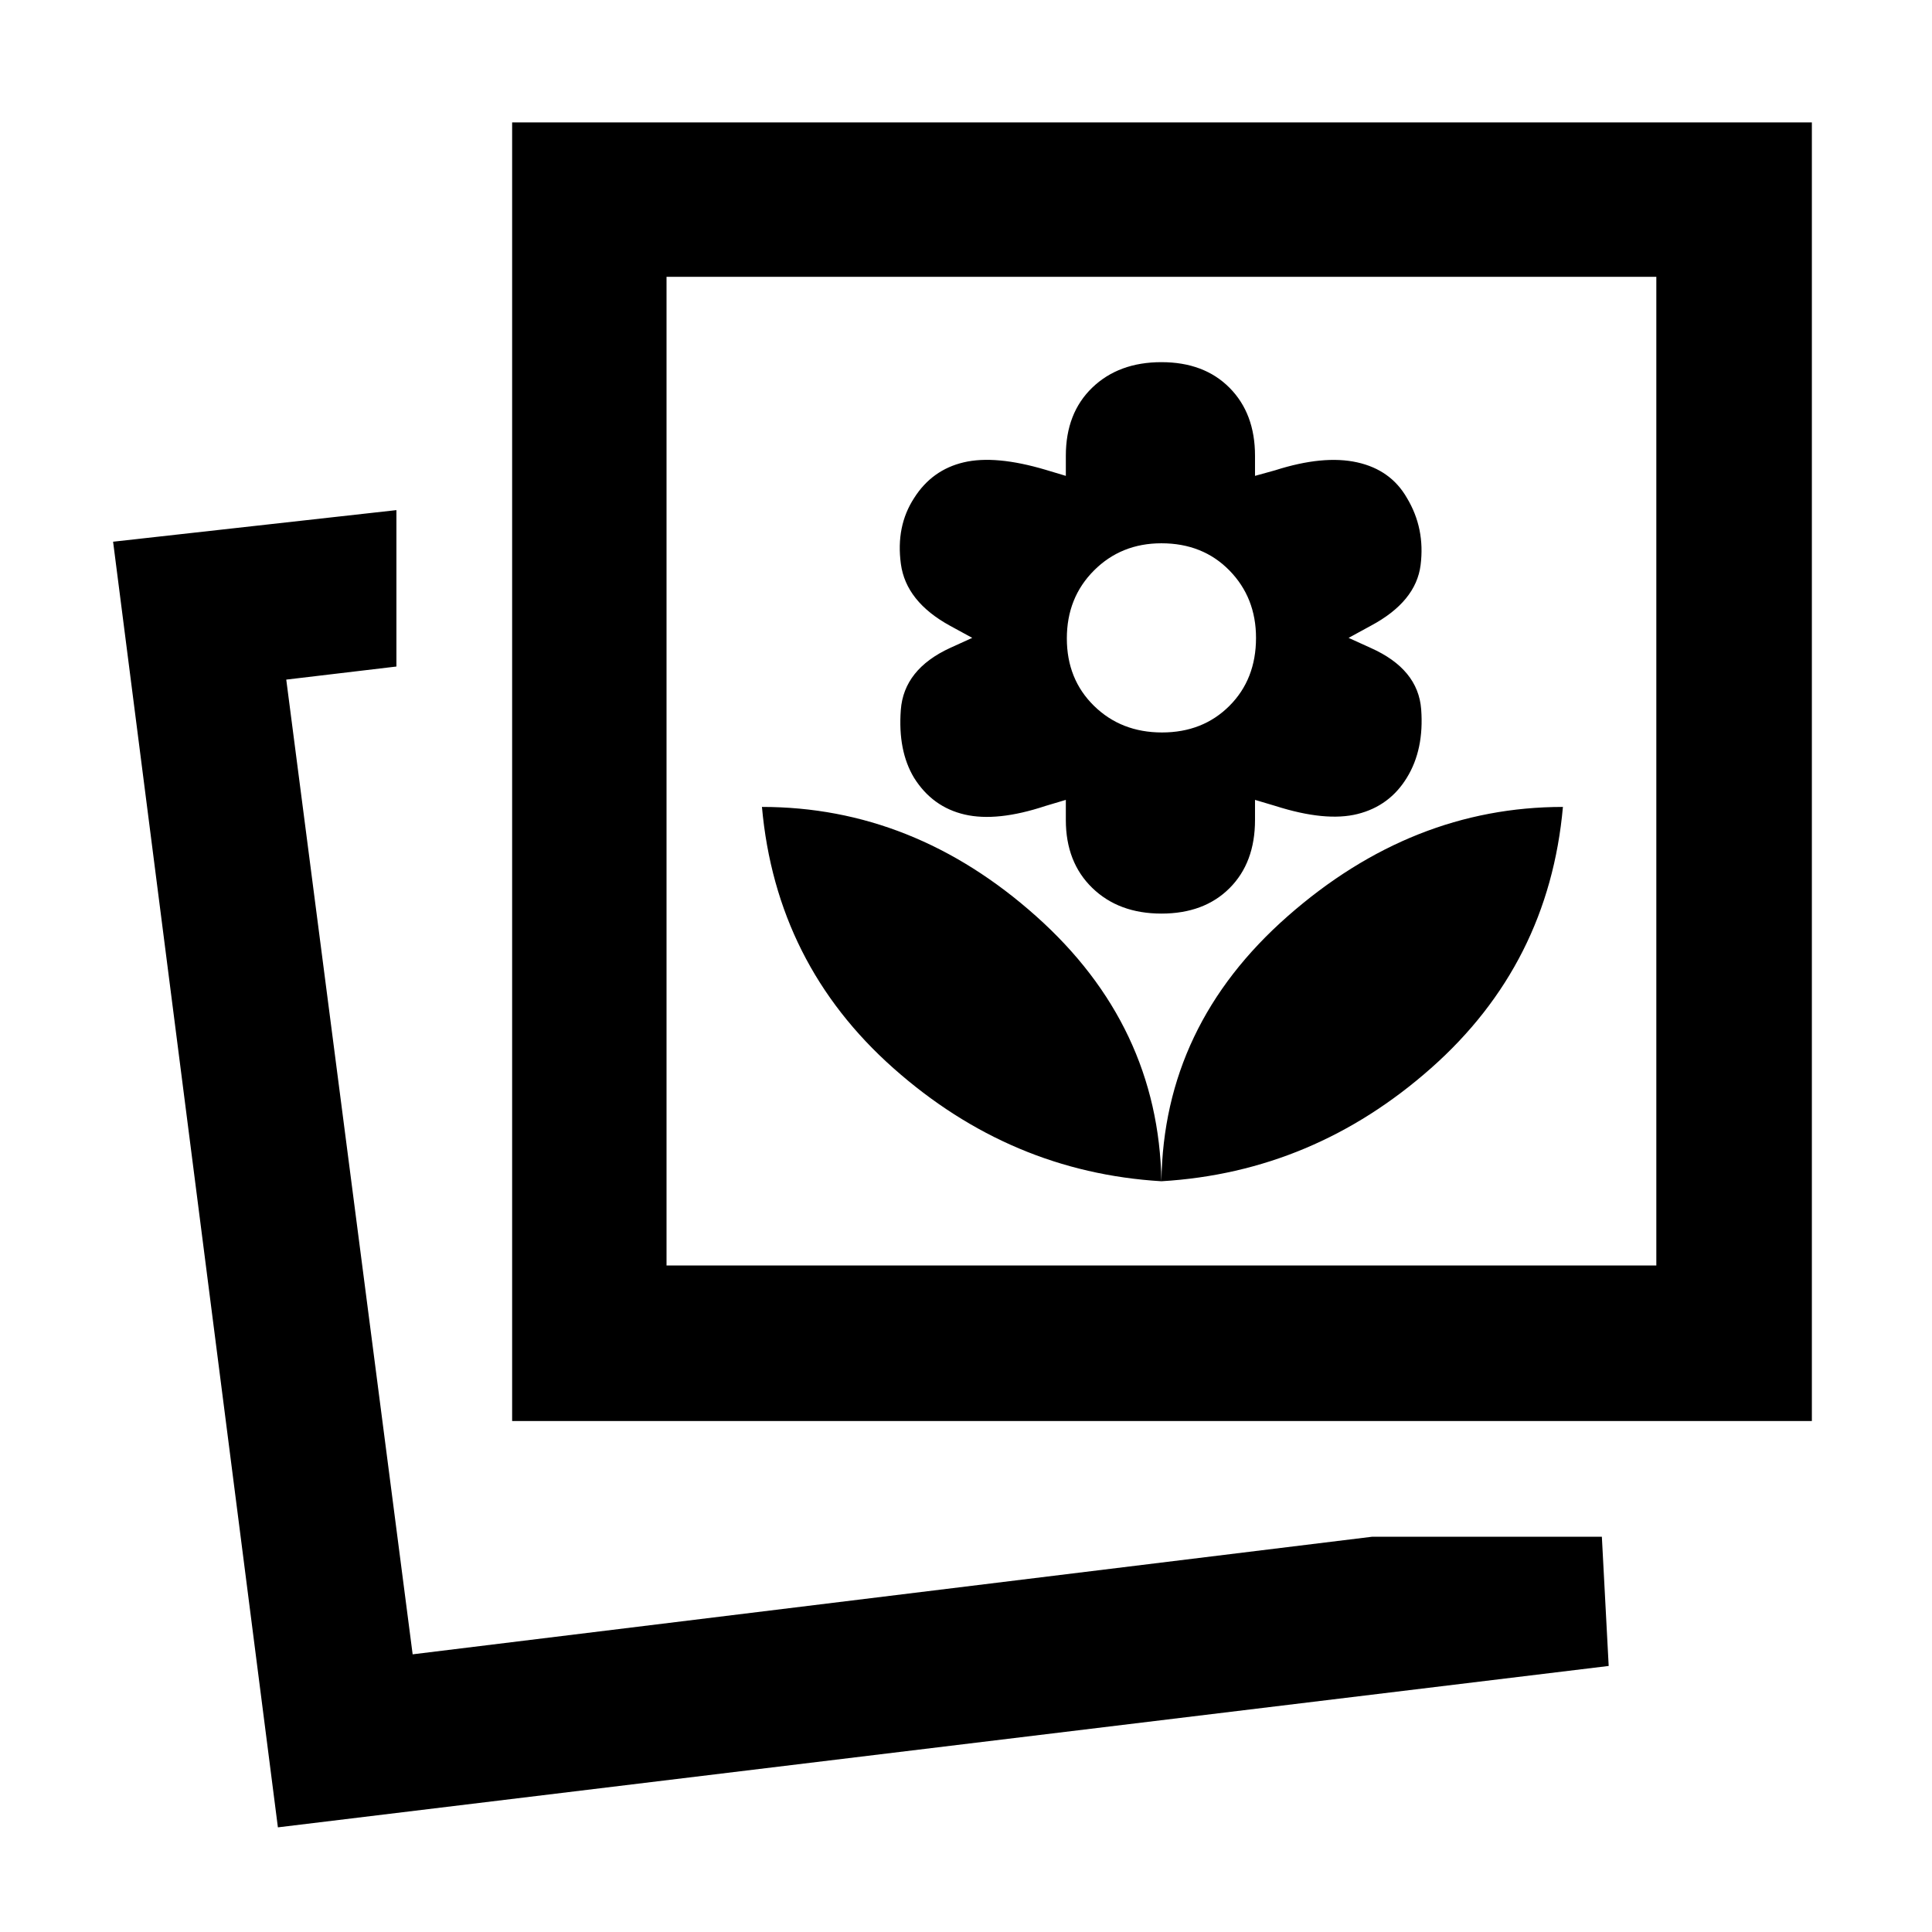 <svg xmlns="http://www.w3.org/2000/svg" height="48" viewBox="0 -960 960 960" width="48"><path d="M138.086-51.999 56.194-690.826l140.784-15.696v77.718l-54.739 6.5 62.804 484.326 476.848-58.435h114.065l3.392 64.219-661.262 80.195Zm439.023-321.045q75.565-4.5 134.033-56.25 58.467-51.75 65.467-129.75-75 0-136.75 54.283-61.75 54.282-62.75 131.717ZM254.478-253.913v-645.262h645.828v645.262H254.478Zm322.631-119.131q-1.435-77.435-62.275-131.717-60.841-54.283-136.225-54.283 7 78 65.25 129.75t133.25 56.25Zm0-133q21.213 0 33.856-12.644 12.644-12.643 12.644-33.856v-10l10.069 3q25.102 8 40.959 4 15.856-4 24.411-18 8.626-14 7.126-34-1.5-20-25.065-30.5l-11-5 11-6q22.5-12 24.783-30.217 2.282-18.218-6.783-33.283-8-14-24.75-17.717-16.75-3.718-40.75 3.943l-10 2.774v-10q0-21-12.644-33.75-12.643-12.75-33.856-12.75-21.212 0-34.356 12.644-13.144 12.644-13.144 33.856v10l-10-3q-25-7.435-40.75-3.717-15.75 3.717-24.625 17.717-9.125 14-6.592 32.75 2.532 18.75 24.467 30.75l11 6-11 5q-23 10.597-24.5 30.831t6.562 33.669q9.12 14.565 25.193 18.283 16.074 3.717 40.177-4.283l10.068-3v10q0 21 13.144 33.75t34.356 12.75Zm.283-90q-20.283 0-33.783-13.217-13.5-13.218-13.5-33.5 0-20.283 13.5-33.783t33.5-13.5q20.565 0 33.783 13.5 13.217 13.5 13.217 33.5 0 20.565-13.217 33.783-13.218 13.217-33.5 13.217ZM331.196-331.196h491.826v-491.261H331.196v491.261ZM205.043-137.978Zm126.153-193.218v-491.261 491.261Z"/></svg>